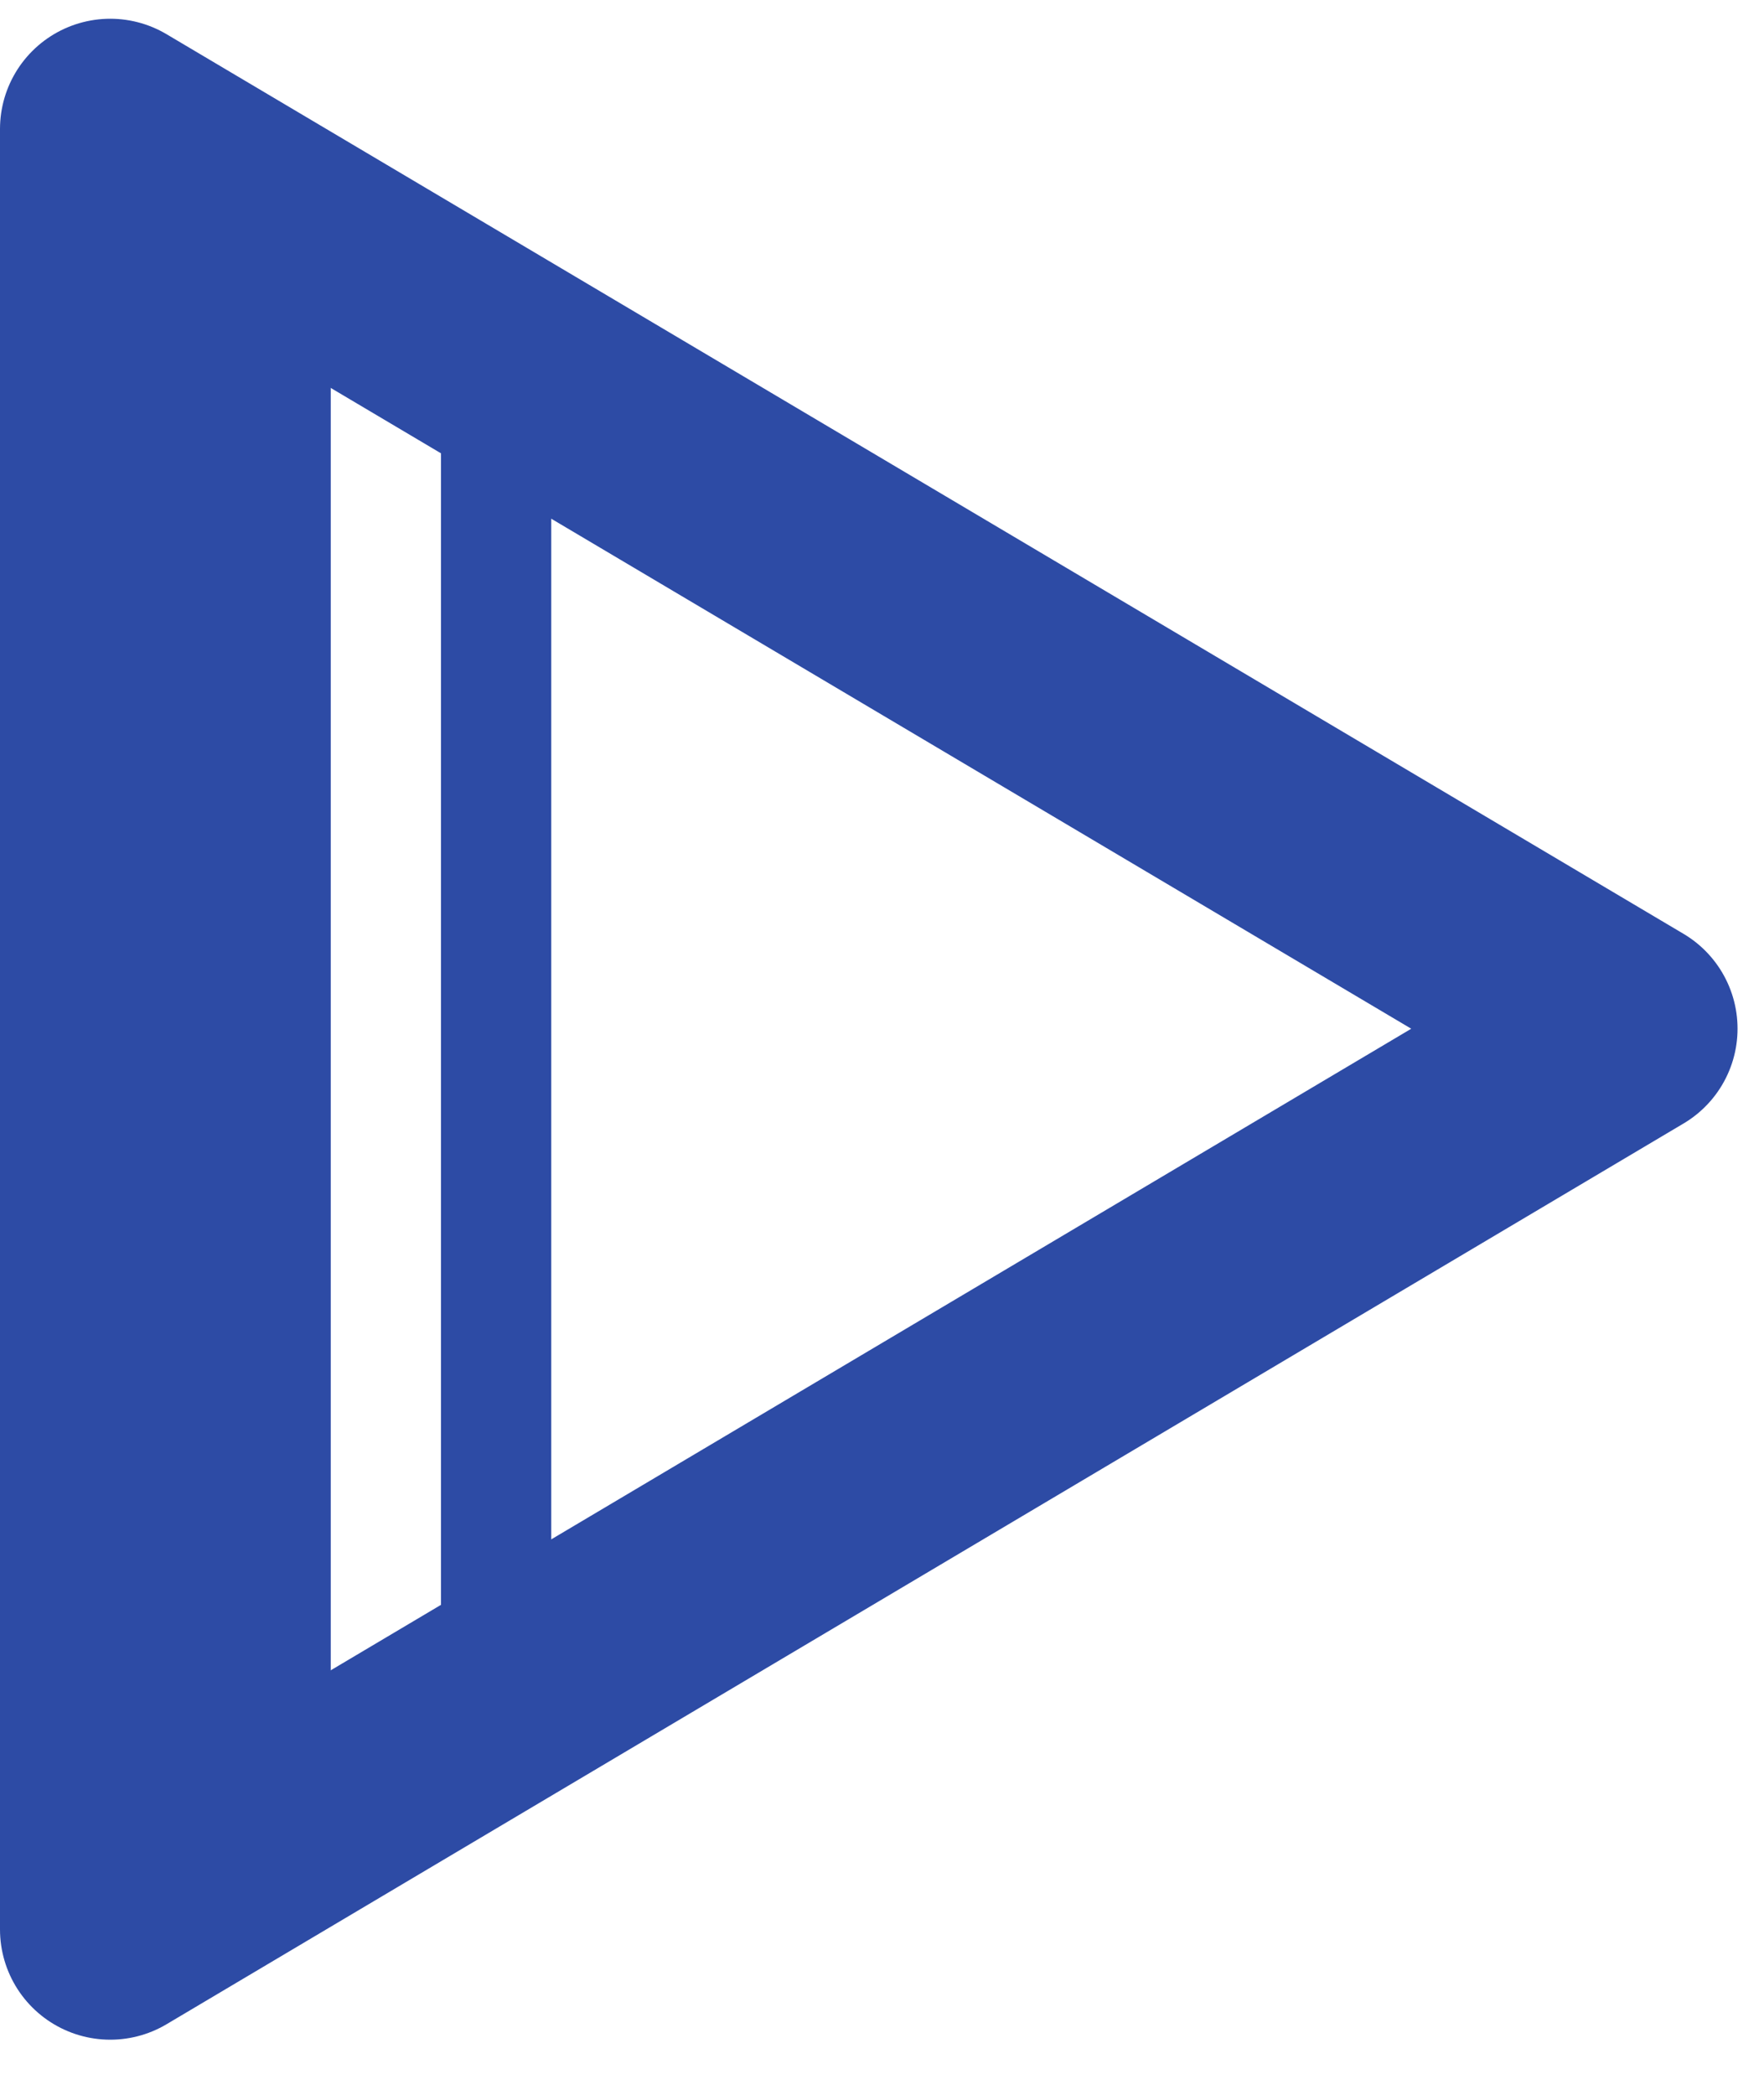 <svg version="1.2" baseProfile="tiny-ps" xmlns="http://www.w3.org/2000/svg" viewBox="0 0 16 19" width="16" height="19">
	<style>
		tspan { white-space:pre }
		.shp0 { fill: none;stroke: #2d4ba5;stroke-linecap:round;stroke-linejoin:round;stroke-width: 2 } 
		.shp1 { fill: #2d4ba5 } 
		.shp2 { fill: none;stroke: #2d4ba5 } 
	</style>
	<path id="Layer" class="shp0" d="M14.76 9.33L1 1.17L1 17.5L14.76 9.33L14.76 9.33Z" />
	<path id="Layer" class="shp1" d="M3 16L1 17L1 1L3 2L3 16L3 16Z" />
	<path id="Layer" class="shp2" d="M4.5 3L4.5 15" />
</svg>